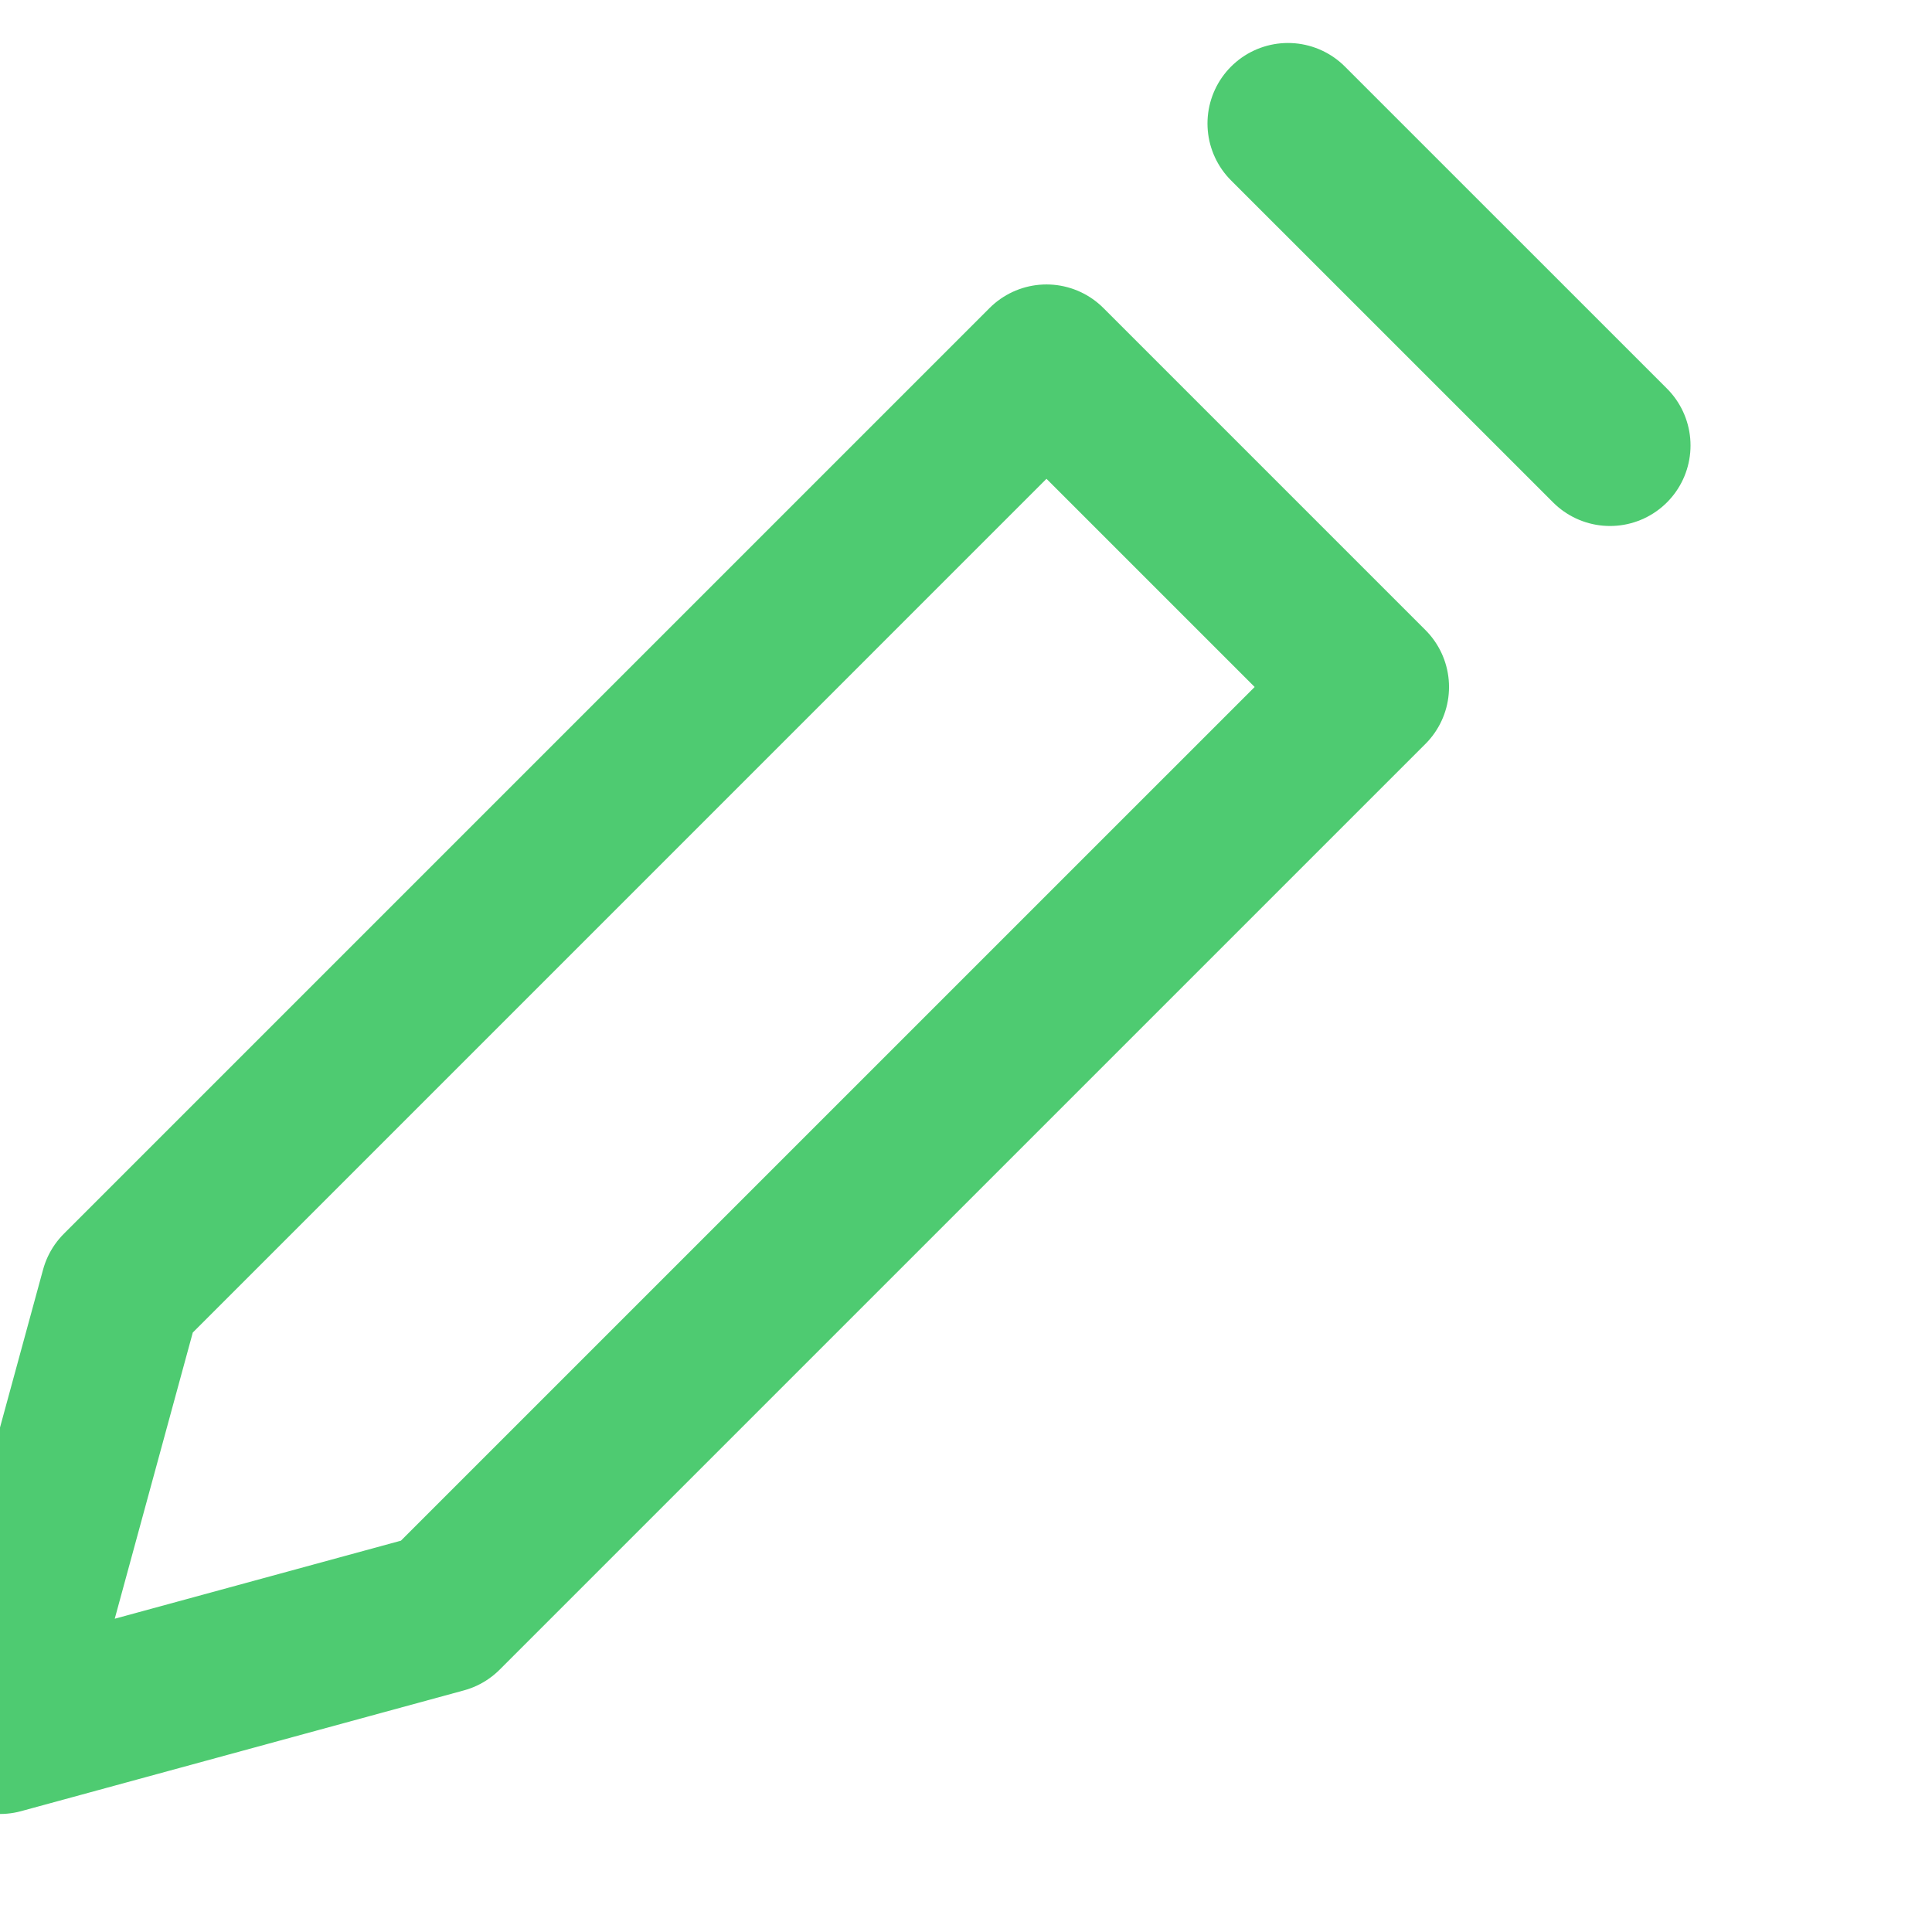 <svg width="20" height="20" viewBox="0 0 50 50" fill="none" xmlns="http://www.w3.org/2000/svg">
<g clip-path="url(#clip0_19_90)">
<path d="M33.333 3.196L41.667 11.529L33.333 3.196ZM11.458 41.737L35.417 17.779L27.083 9.445L3.125 33.404L0 44.862L11.458 41.737Z" stroke="#4ECB71" stroke-width="4.167" stroke-linecap="round" stroke-linejoin="round"/>
</g>
<defs>
<clipPath id="clip0_19_90">
<rect width="50" height="50" fill="white"/>
</clipPath>
</defs>
</svg>
